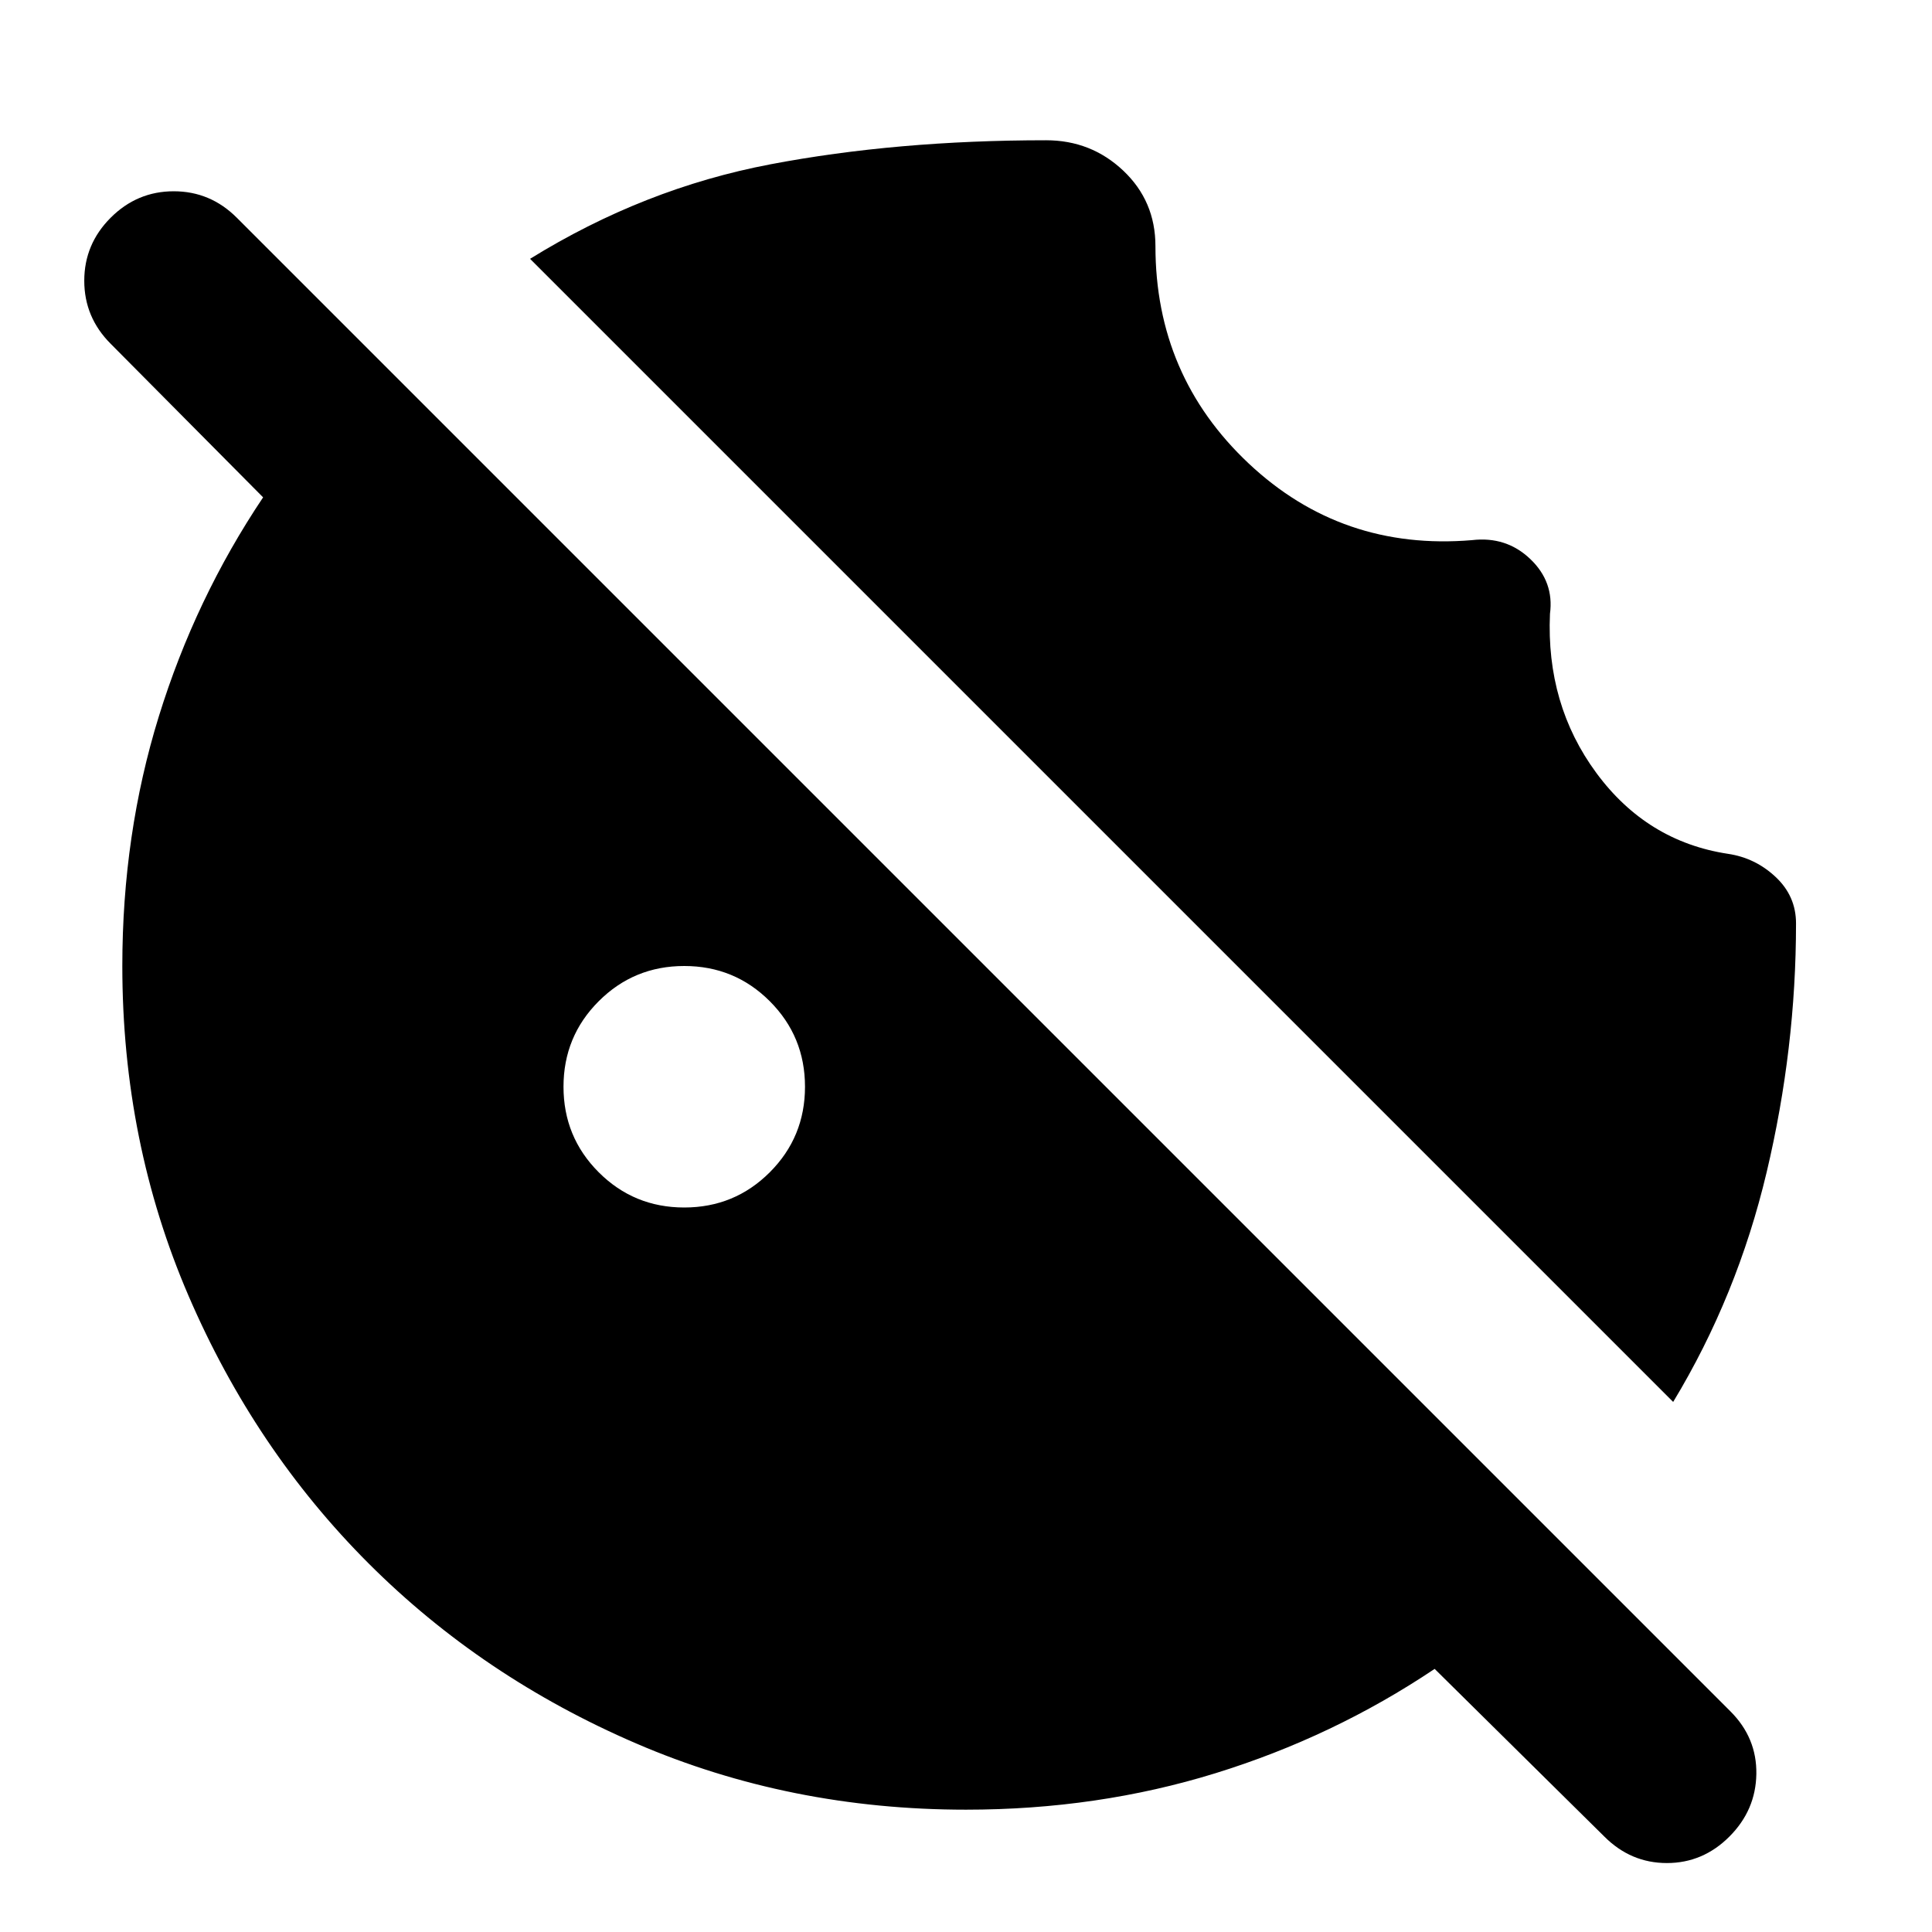 <svg xmlns="http://www.w3.org/2000/svg" height="24" viewBox="0 -960 960 960" width="24"><path d="M831.392-263.391 263.391-831.392q56.522-35 119.392-46.957 62.869-11.956 137-11.956 22.391 0 38.37 15.109 15.978 15.109 15.978 37.5 0 64.392 46.304 107.957 46.305 43.565 111 38.13 17-2 28.935 9.369 11.935 11.37 9.804 27.239-2 45.131 23.087 79.131t65.348 40.13q13.565 2 23.696 11.5 10.13 9.5 10.13 23.066 0 62.13-14.586 123.608-14.587 61.479-46.457 114.175ZM340-360q25 0 42.5-17.5T400-420q0-25-17.5-42.5T340-480q-25 0-42.5 17.5T280-420q0 25 17.5 42.5T340-360ZM480-60.782q-87.522 0-163.913-32.913-76.392-32.913-132.936-89.456-56.543-56.544-89.456-132.936Q60.782-392.478 60.782-480q0-65.391 18.13-124 18.13-58.609 51.826-108.87L55-789.174q-13.13-13.13-13.13-31.326 0-18.196 13.13-31.326 13.13-13.131 31.326-13.131 18.196 0 31.326 13.131L859.87-109.609q13.131 13.131 12.848 31.11-.283 17.978-13.413 31.108-13.131 13.13-31.044 13.13t-31.043-13.13l-84.348-83.347Q662.609-97.043 604-78.912q-58.609 18.13-124 18.13Z"/></svg>